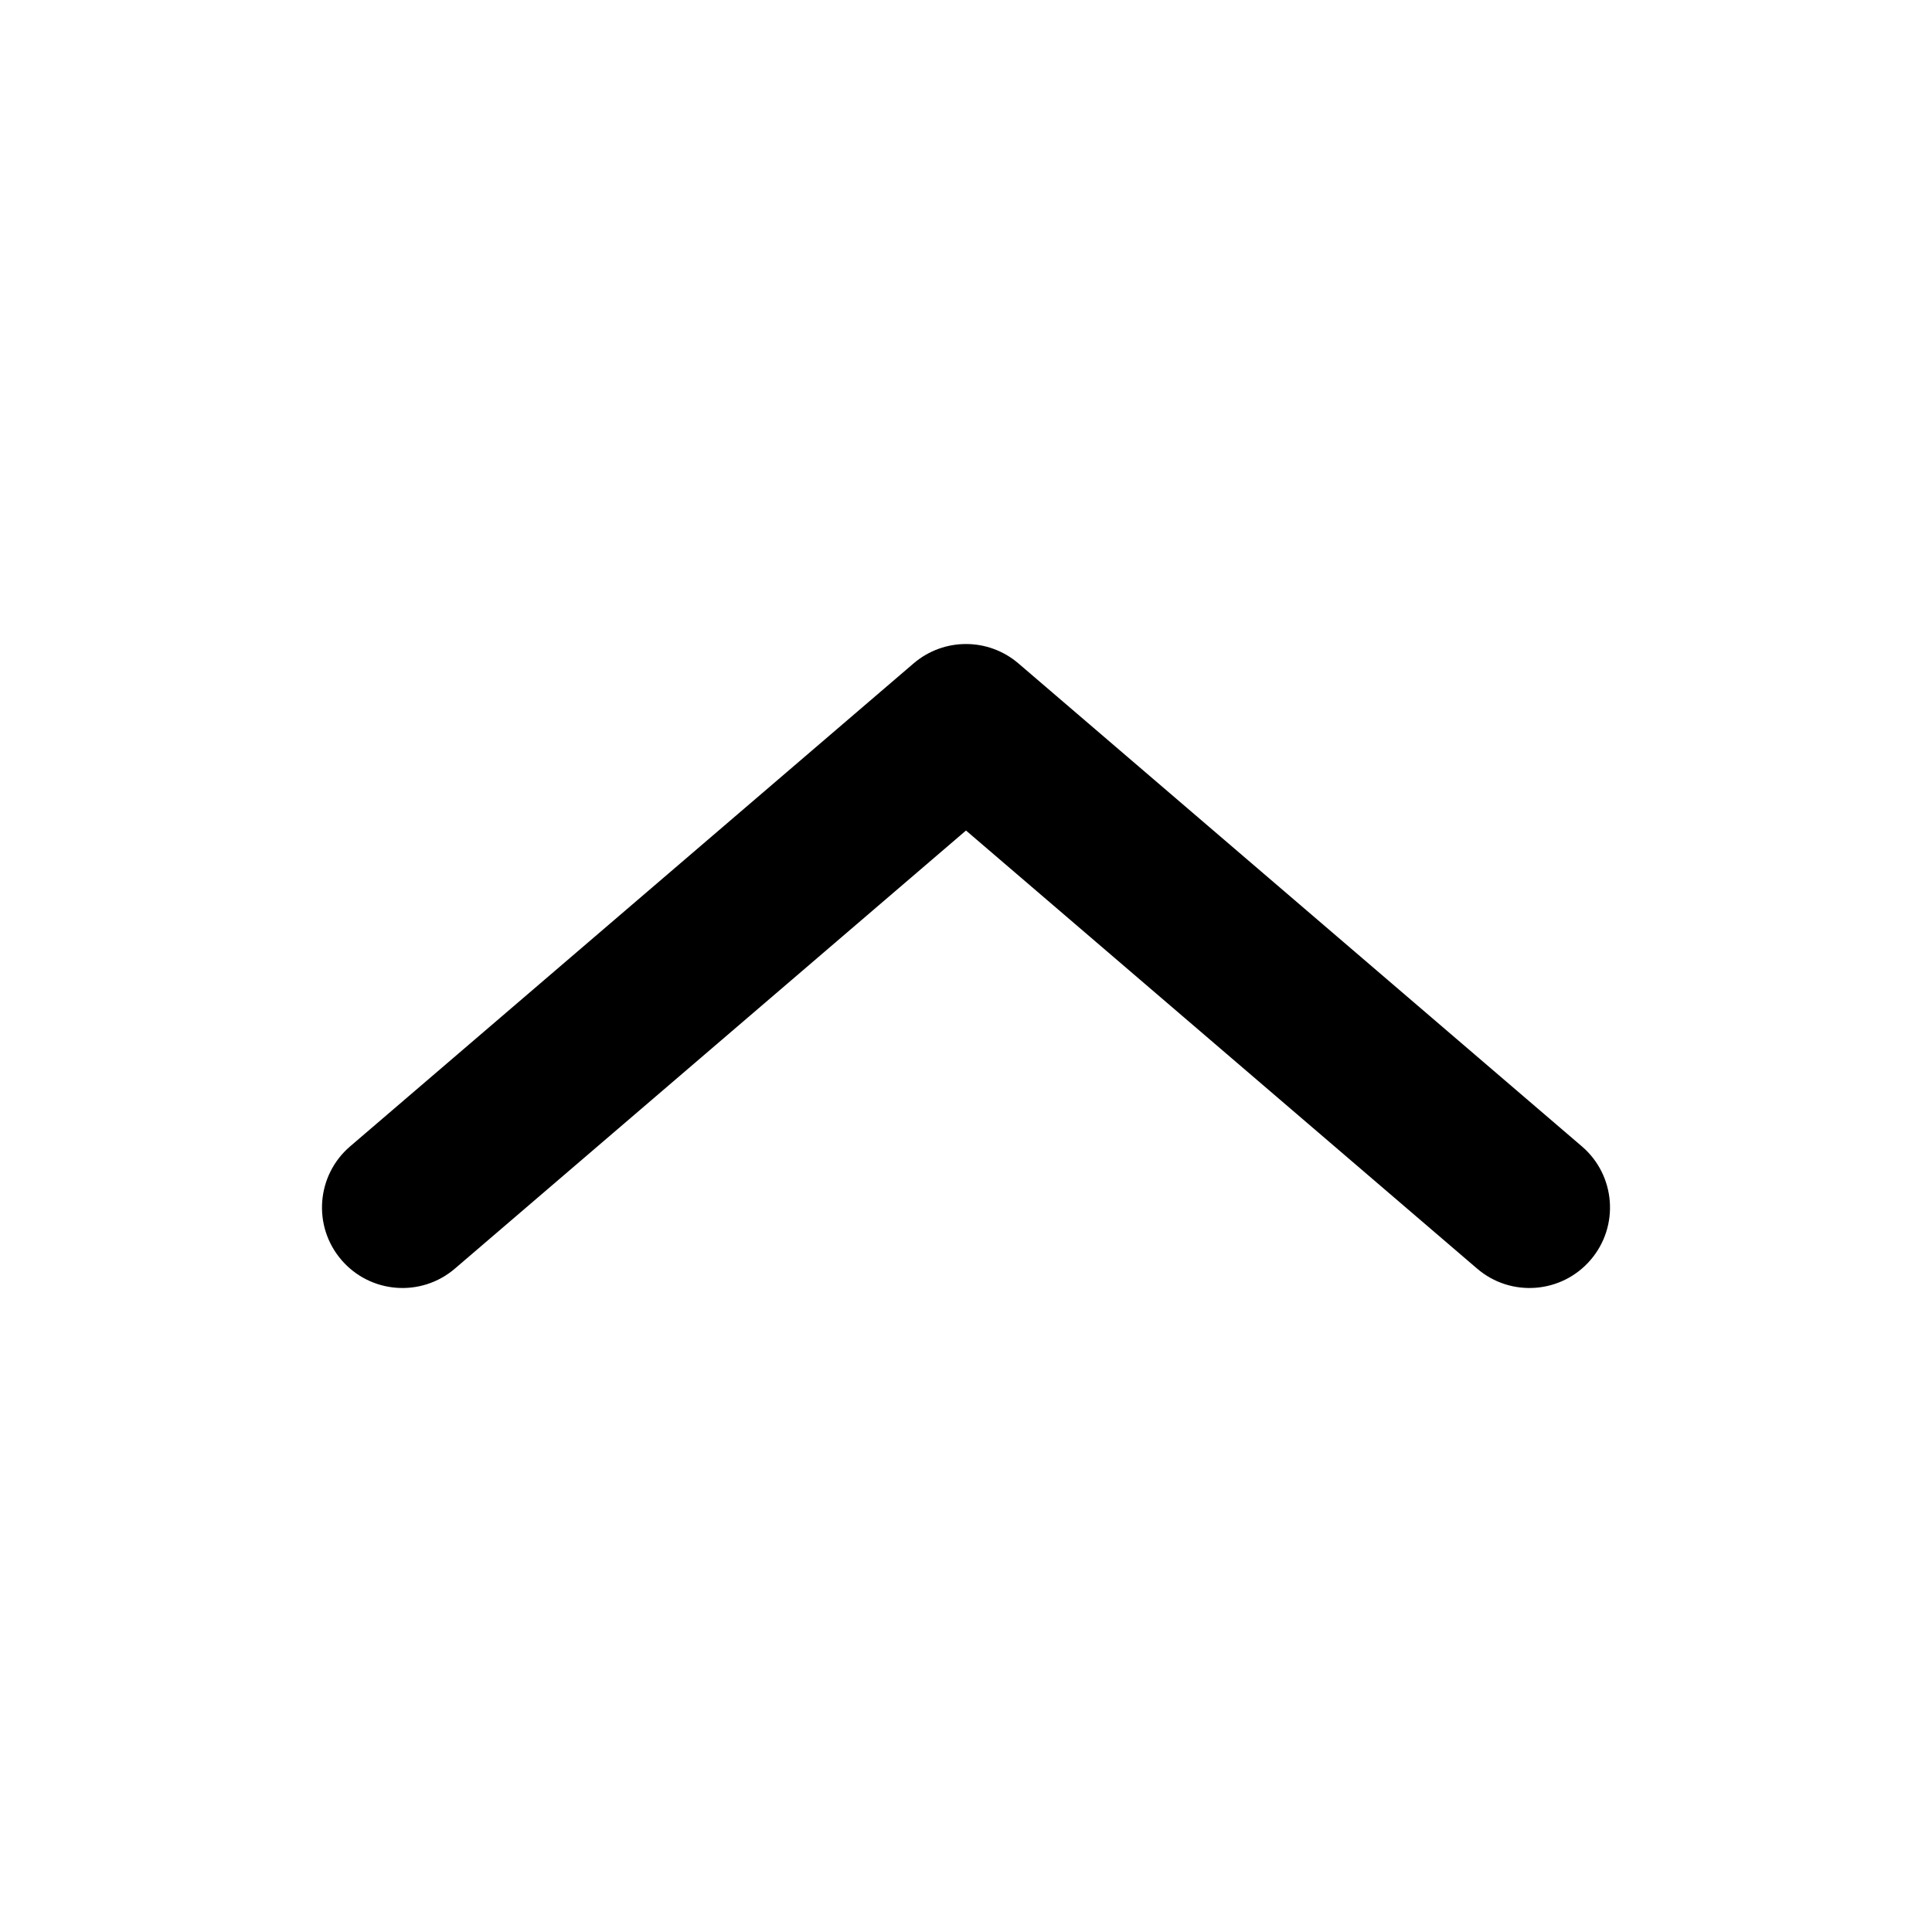 <?xml version="1.0" encoding="UTF-8"?>
<svg width="24px" height="24px" viewBox="0 0 24 24" version="1.1" xmlns="http://www.w3.org/2000/svg" xmlns:xlink="http://www.w3.org/1999/xlink">
    <g id="Icons/ic-chevron-up" stroke="none" stroke-width="1" fill="none" fill-rule="evenodd">
        <g>
            <rect id="Rectangle" x="0" y="0" width="24" height="24"></rect>
            <g id="chevron_down_outline_28-@-dropdown" transform="translate(12, 12) scale(1, -1) translate(-12, -12) translate(4, 8)" fill="currentColor">
                <path d="M1.651,0.241 C1.231,-0.119 0.6,-0.07 0.241,0.349 C-0.119,0.768 -0.07,1.4 0.349,1.759 L7.349,7.759 C7.724,8.08 8.276,8.08 8.651,7.759 L15.651,1.759 C16.07,1.4 16.119,0.768 15.759,0.349 C15.4,-0.07 14.768,-0.119 14.349,0.241 L8,5.683 L1.651,0.241 Z" id="Path"></path>
            </g>
        </g>
    </g>
</svg>